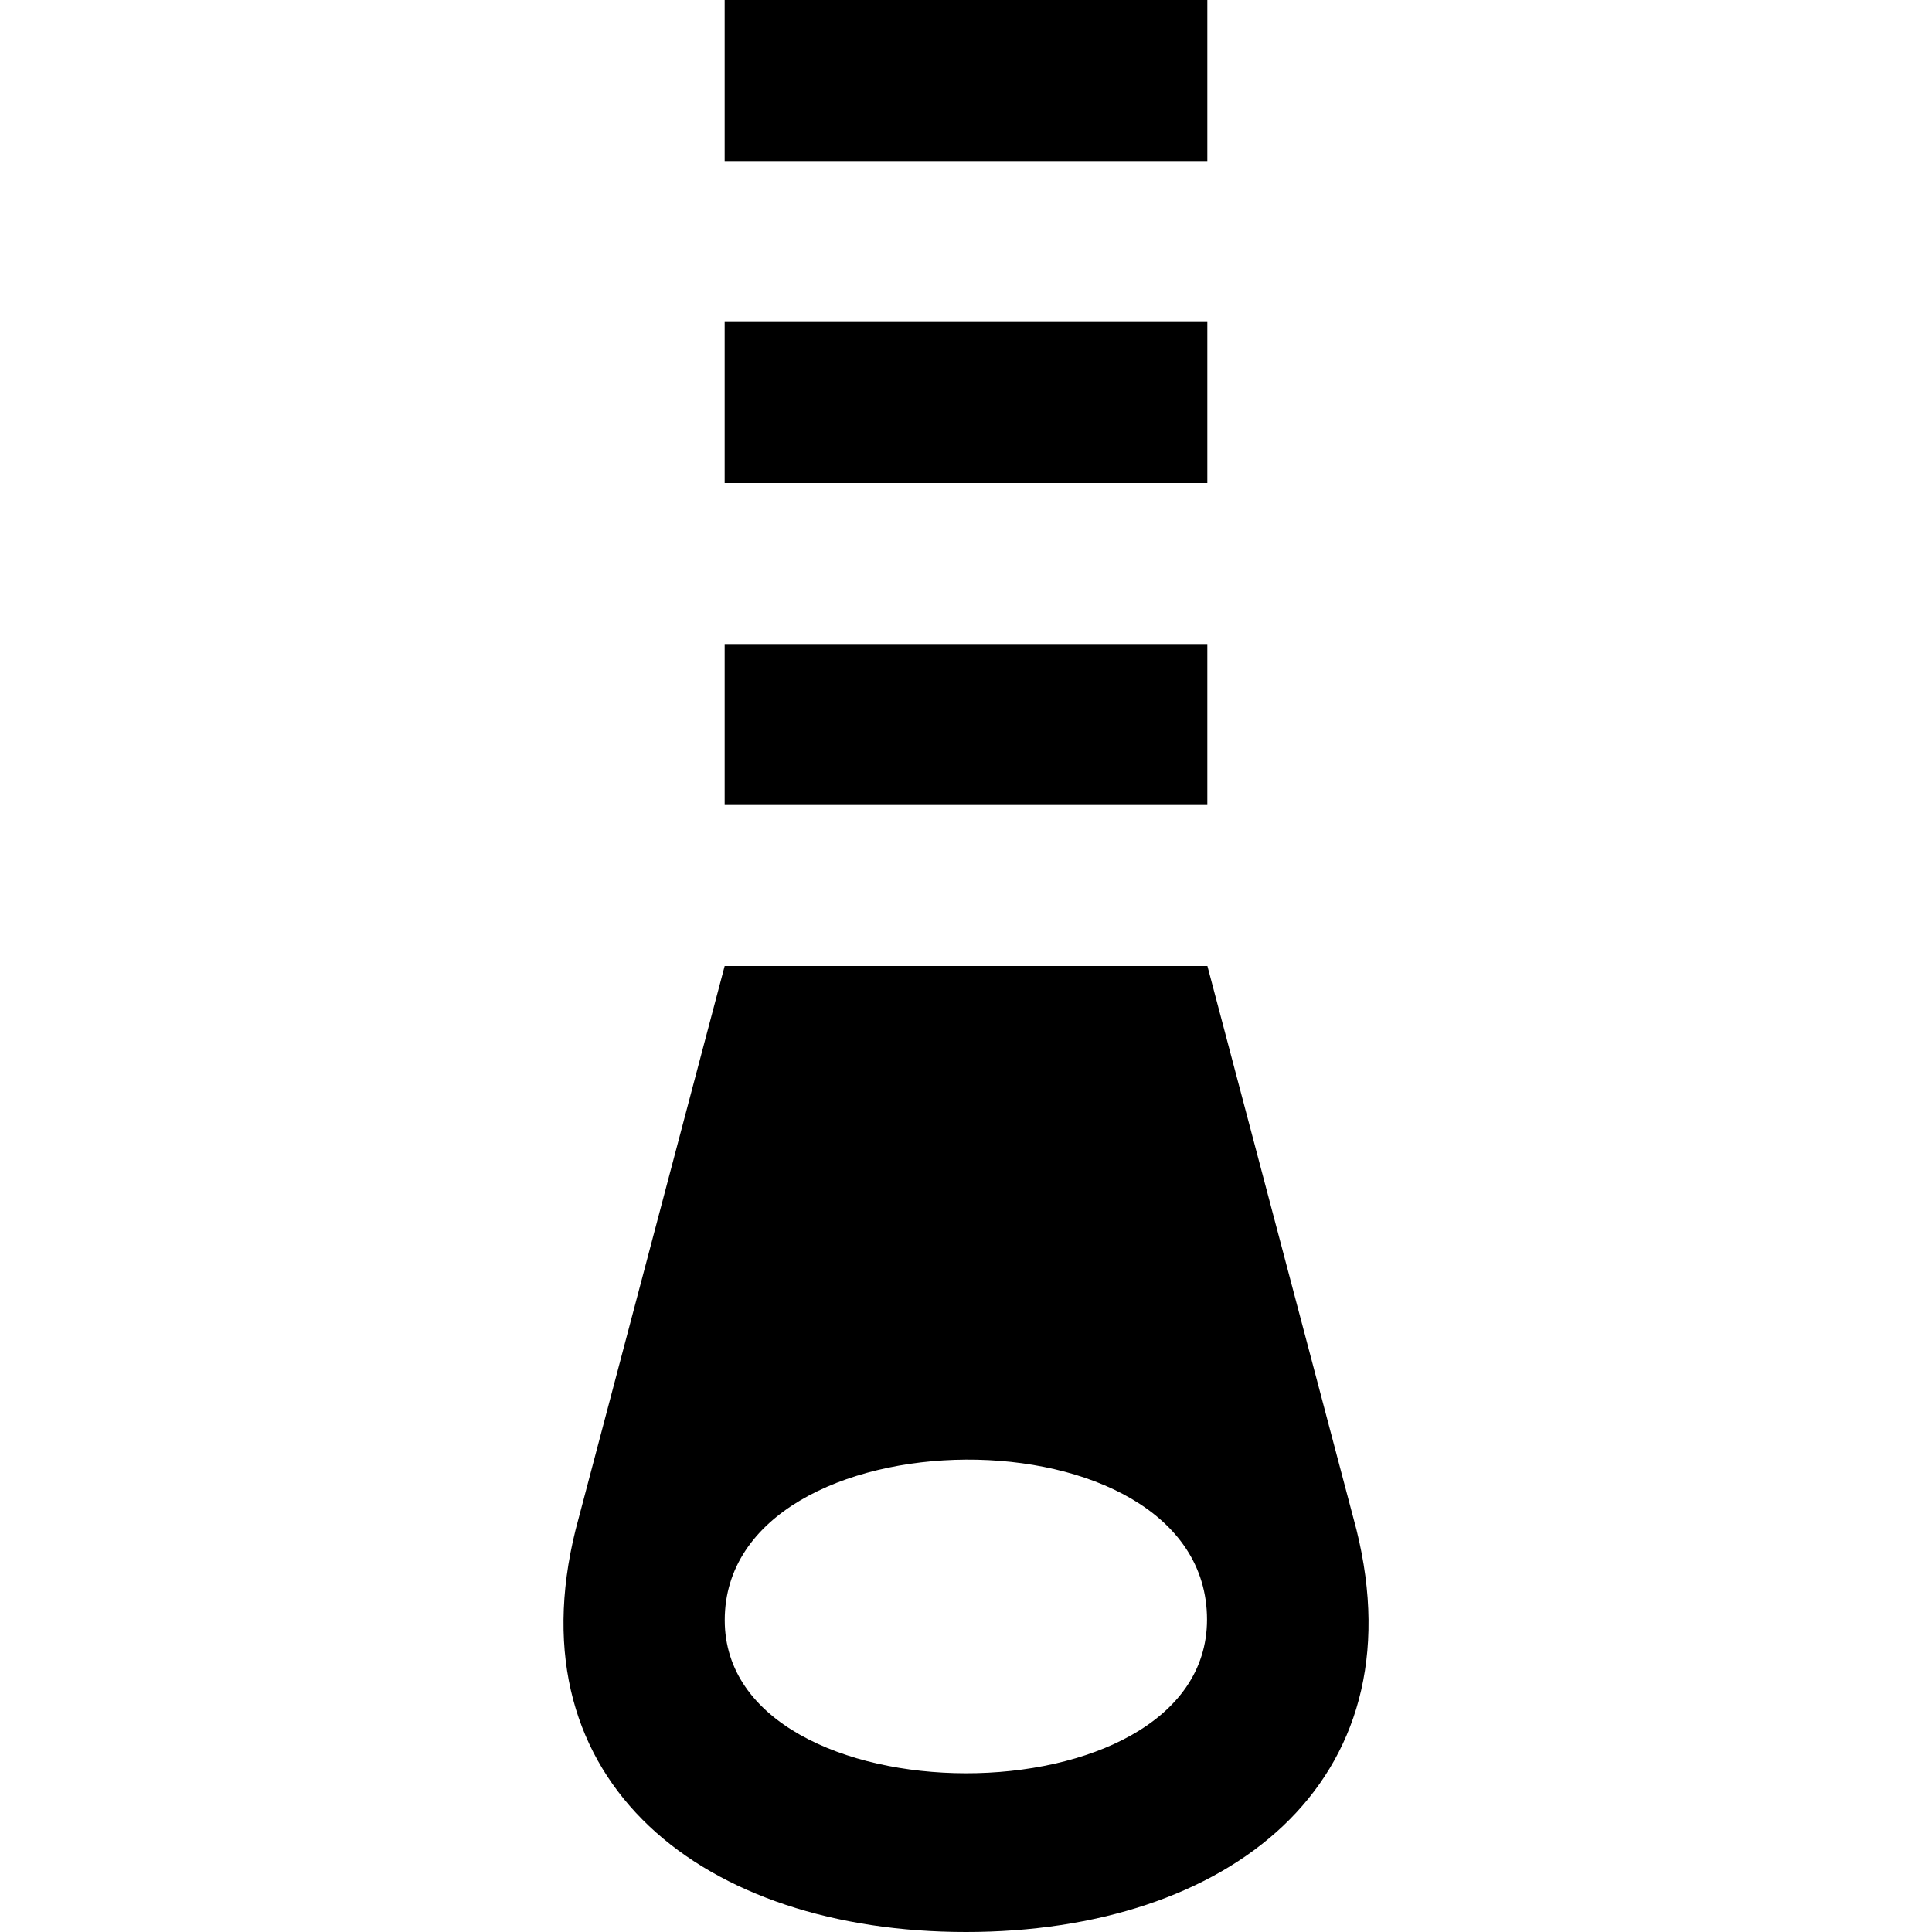 <svg xmlns="http://www.w3.org/2000/svg" width="24" height="24" viewBox="0 0 24 24"><path d="M14.998 2h-5.996v-2h5.996v2zm0 2h-5.996v2h5.996v-2zm0 4h-5.996v2h5.996v-2zm-2.998 16c-3.248 0-5.636-1.844-4.849-5l1.851-7h5.997l1.851 7c.785 3.152-1.598 5-4.85 5zm2.994-3.881c0-2.681-5.991-2.62-5.991.007-.001 2.528 5.991 2.547 5.991-.007z"/></svg>